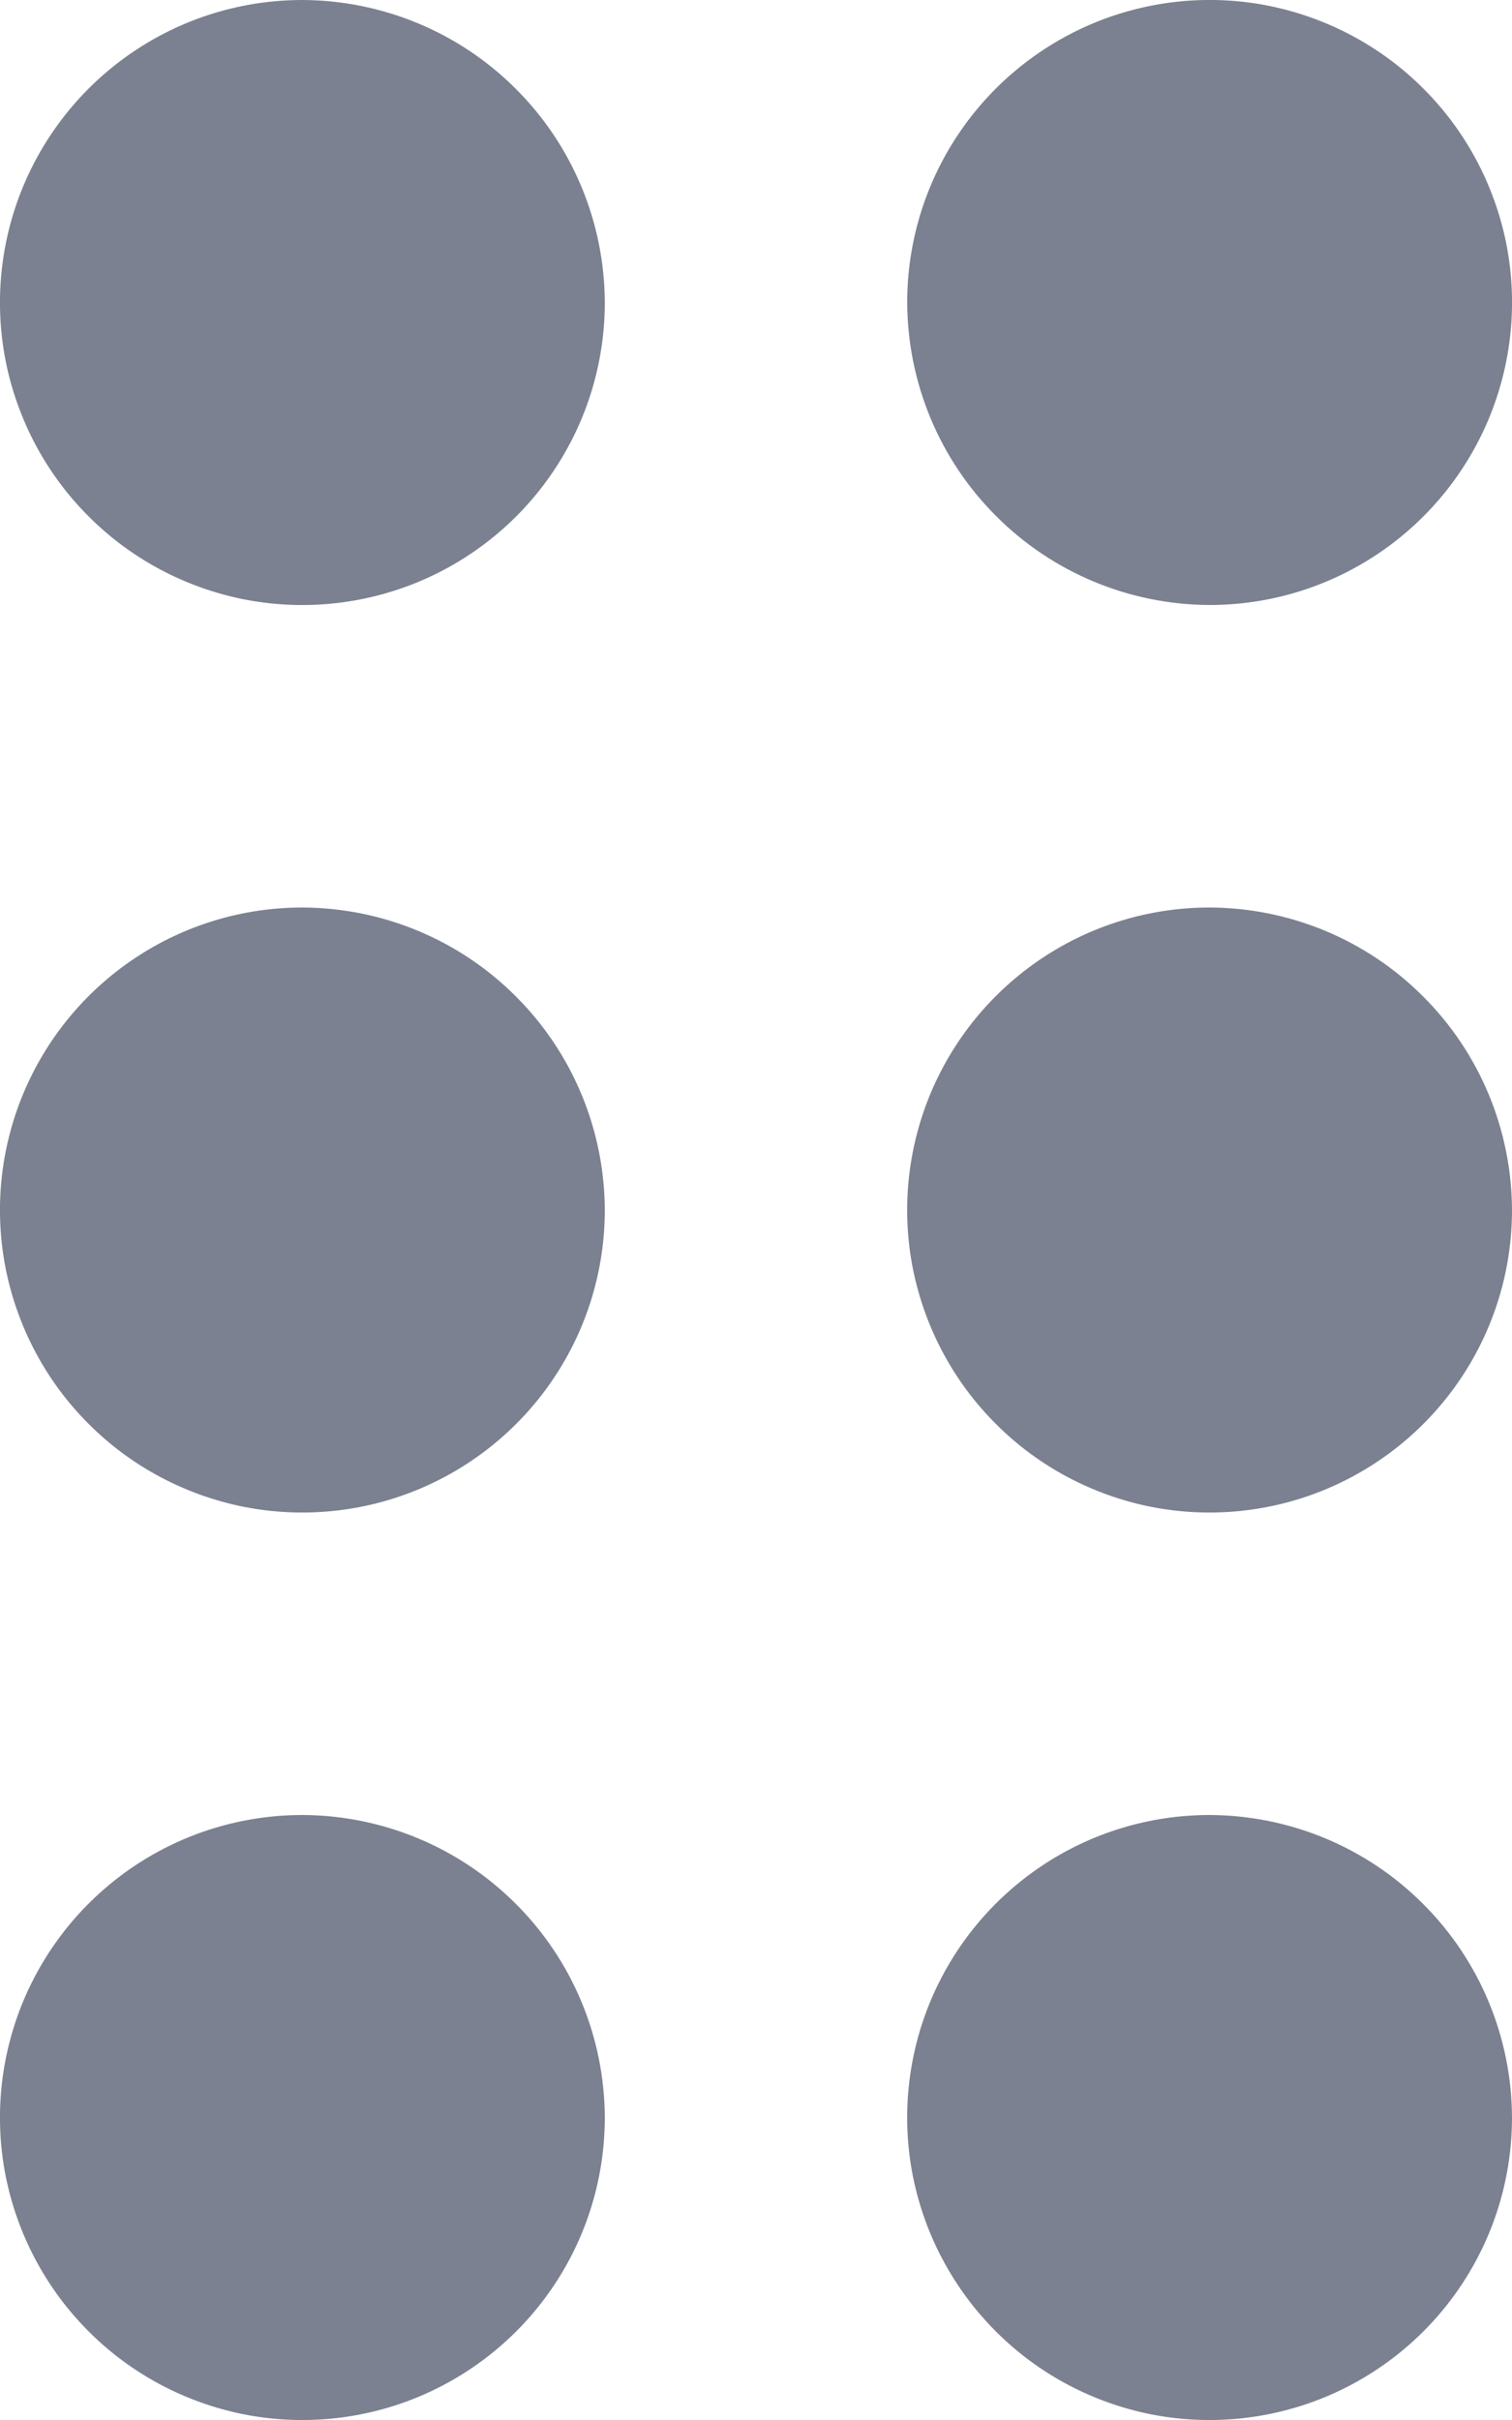 <svg width="10" height="16" viewBox="0 0 10 16" fill="none" xmlns="http://www.w3.org/2000/svg">
<path d="M4 14C4 14.396 3.883 14.782 3.663 15.111C3.443 15.44 3.131 15.696 2.765 15.848C2.4 15.999 1.998 16.039 1.61 15.962C1.222 15.884 0.865 15.694 0.586 15.414C0.306 15.134 0.116 14.778 0.038 14.39C-0.039 14.002 0.001 13.6 0.152 13.235C0.304 12.869 0.56 12.557 0.889 12.337C1.218 12.117 1.604 12 2 12C2.53 12.002 3.038 12.213 3.412 12.588C3.787 12.962 3.998 13.47 4 14ZM2 6C1.604 6 1.218 6.117 0.889 6.337C0.56 6.557 0.304 6.869 0.152 7.235C0.001 7.6 -0.039 8.002 0.038 8.39C0.116 8.778 0.306 9.135 0.586 9.414C0.865 9.694 1.222 9.884 1.61 9.962C1.998 10.039 2.4 9.999 2.765 9.848C3.131 9.696 3.443 9.44 3.663 9.111C3.883 8.782 4 8.396 4 8C3.998 7.47 3.787 6.962 3.412 6.588C3.038 6.213 2.53 6.002 2 6ZM2 1.07779e-06C1.604 1.07779e-06 1.218 0.117 0.889 0.337C0.56 0.557 0.304 0.869 0.152 1.235C0.001 1.6 -0.039 2.002 0.038 2.39C0.116 2.778 0.306 3.135 0.586 3.414C0.865 3.694 1.222 3.884 1.61 3.962C1.998 4.039 2.4 3.999 2.765 3.848C3.131 3.696 3.443 3.44 3.663 3.111C3.883 2.782 4 2.396 4 2C3.998 1.47 3.787 0.962 3.412 0.588C3.038 0.213 2.53 0.002 2 1.07779e-06ZM8 4C8.396 4 8.782 3.883 9.111 3.663C9.44 3.443 9.696 3.131 9.848 2.765C9.999 2.4 10.039 1.998 9.962 1.61C9.884 1.222 9.694 0.865 9.414 0.586C9.135 0.306 8.778 0.116 8.39 0.038C8.002 -0.039 7.6 0.001 7.235 0.152C6.869 0.304 6.557 0.56 6.337 0.889C6.117 1.218 6 1.604 6 2C6.002 2.53 6.213 3.038 6.588 3.412C6.962 3.787 7.47 3.998 8 4ZM8 6C7.604 6 7.218 6.117 6.889 6.337C6.56 6.557 6.304 6.869 6.152 7.235C6.001 7.6 5.961 8.002 6.038 8.39C6.116 8.778 6.306 9.135 6.586 9.414C6.865 9.694 7.222 9.884 7.61 9.962C7.998 10.039 8.4 9.999 8.765 9.848C9.131 9.696 9.443 9.44 9.663 9.111C9.883 8.782 10 8.396 10 8C9.998 7.47 9.787 6.962 9.412 6.588C9.038 6.213 8.53 6.002 8 6ZM8 12C7.604 12 7.218 12.117 6.889 12.337C6.56 12.557 6.304 12.869 6.152 13.235C6.001 13.6 5.961 14.002 6.038 14.39C6.116 14.778 6.306 15.134 6.586 15.414C6.865 15.694 7.222 15.884 7.61 15.962C7.998 16.039 8.4 15.999 8.765 15.848C9.131 15.696 9.443 15.44 9.663 15.111C9.883 14.782 10 14.396 10 14C9.998 13.47 9.787 12.962 9.412 12.588C9.038 12.213 8.53 12.002 8 12Z" fill="#7B8190"/>
</svg>
